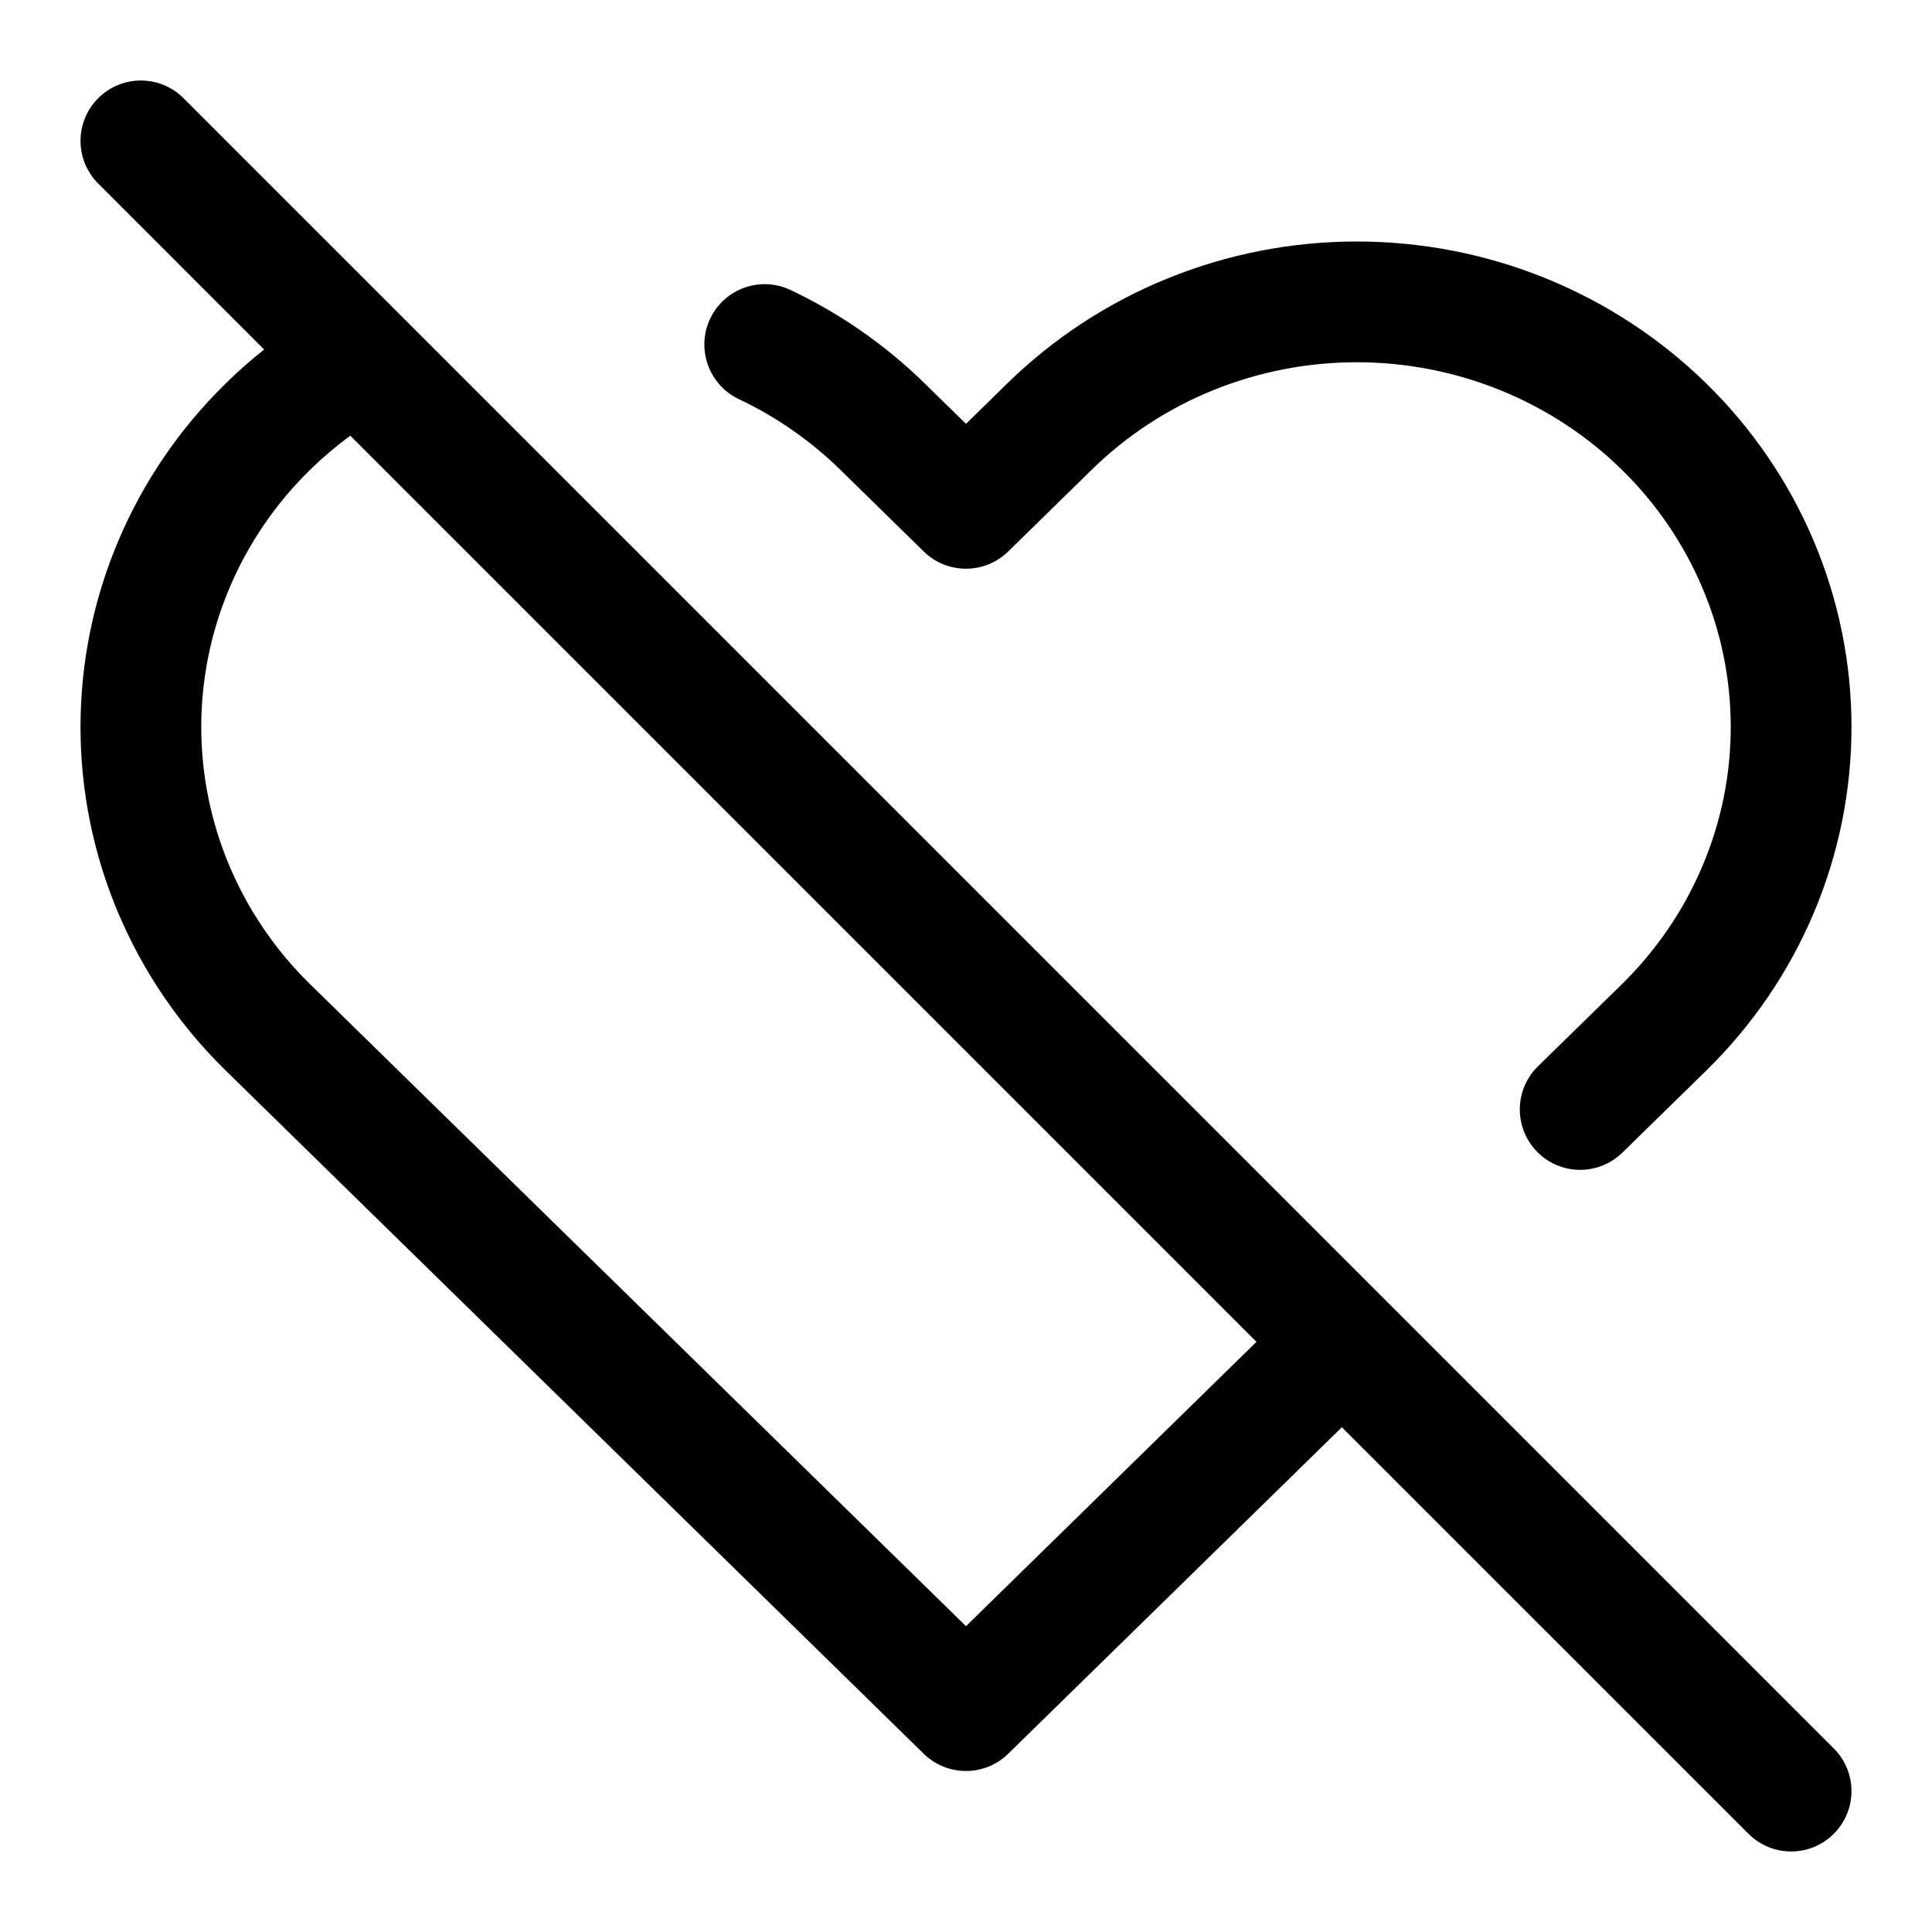 <svg width="24" height="24" viewBox="0 0 24 24" fill="none" xmlns="http://www.w3.org/2000/svg">
<g id="size=24">
<g id="Union">
<path fill-rule="evenodd" clip-rule="evenodd" d="M2.28 1.22C1.987 0.927 1.513 0.927 1.22 1.22C0.927 1.513 0.927 1.987 1.22 2.28L3.281 4.342C3.116 4.473 2.957 4.613 2.806 4.761C1.651 5.891 1 7.426 1 9.031C1 10.636 1.651 12.171 2.806 13.301L11.475 21.786C11.767 22.071 12.233 22.071 12.524 21.786L16.669 17.73L21.72 22.78C22.013 23.073 22.487 23.073 22.78 22.78C23.073 22.487 23.073 22.013 22.78 21.72L2.28 1.22ZM15.608 16.669L4.351 5.412C4.177 5.54 4.011 5.681 3.855 5.833C2.985 6.684 2.5 7.835 2.5 9.031C2.5 10.227 2.985 11.378 3.855 12.229L12 20.201L15.608 16.669Z" fill="#000001"/>
<path d="M14.508 3.457C15.252 3.155 16.049 3 16.854 3C17.659 3 18.456 3.155 19.201 3.457C19.945 3.759 20.622 4.202 21.194 4.761C21.765 5.32 22.22 5.985 22.53 6.718C22.84 7.451 23 8.237 23 9.031C23 9.825 22.84 10.611 22.53 11.344C22.22 12.077 21.765 12.742 21.194 13.301L20.154 14.318C19.858 14.608 19.383 14.603 19.094 14.307C18.804 14.011 18.809 13.536 19.105 13.246L20.145 12.229C20.575 11.807 20.916 11.308 21.148 10.759C21.381 10.211 21.5 9.624 21.5 9.031C21.5 8.438 21.381 7.851 21.148 7.303C20.916 6.754 20.575 6.254 20.145 5.833C19.714 5.411 19.202 5.076 18.637 4.847C18.072 4.618 17.466 4.5 16.854 4.5C16.242 4.5 15.636 4.618 15.071 4.847C14.507 5.076 13.995 5.411 13.564 5.833L12.524 6.851C12.233 7.136 11.767 7.136 11.475 6.851L10.436 5.833C10.066 5.472 9.641 5.177 9.178 4.958C8.804 4.78 8.645 4.333 8.822 3.958C9 3.584 9.447 3.425 9.822 3.603C10.432 3.892 10.995 4.282 11.485 4.761L12 5.265L12.515 4.761C13.086 4.202 13.763 3.759 14.508 3.457Z" fill="#000001"/>
</g>
</g>
</svg>
